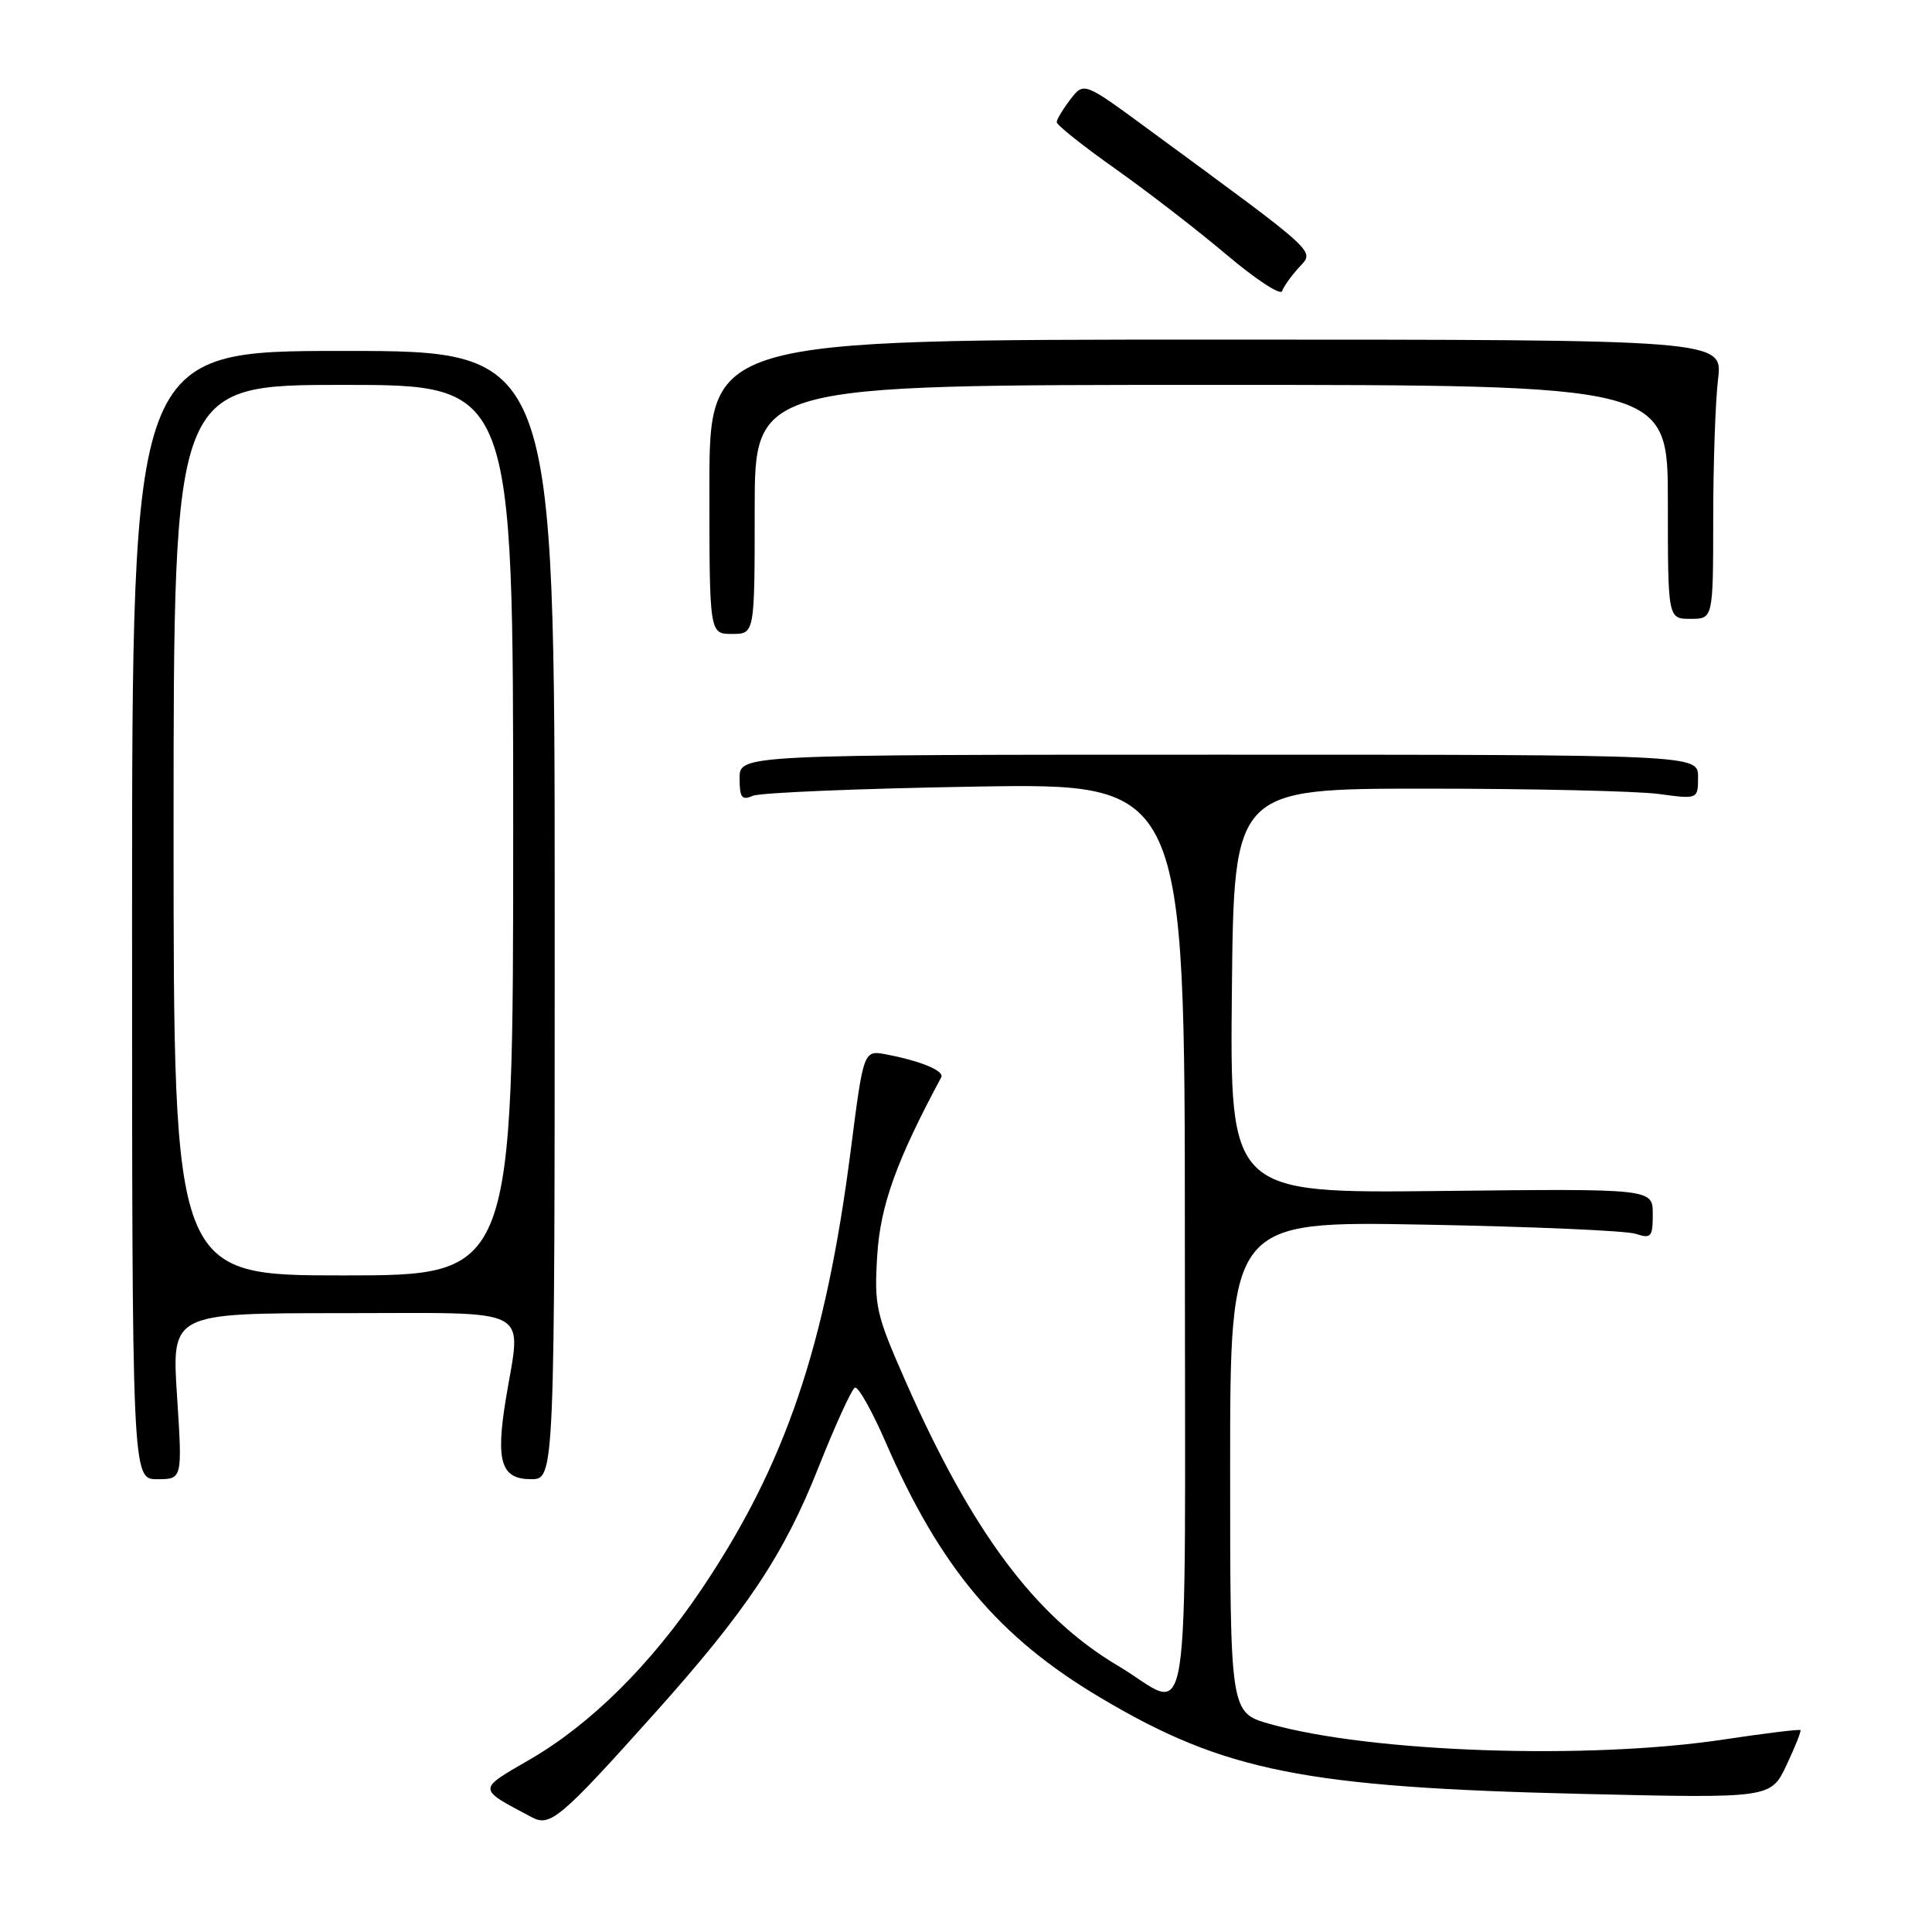 <?xml version="1.0" encoding="UTF-8" standalone="no"?>
<!DOCTYPE svg PUBLIC "-//W3C//DTD SVG 1.1//EN" "http://www.w3.org/Graphics/SVG/1.1/DTD/svg11.dtd" >
<svg xmlns="http://www.w3.org/2000/svg" xmlns:xlink="http://www.w3.org/1999/xlink" version="1.1" viewBox="0 0 256 256">
 <g >
 <path fill="currentColor"
d=" M 86.71 227.06 C 98.94 213.41 103.86 206.03 108.44 194.47 C 110.67 188.84 112.85 184.07 113.28 183.87 C 113.70 183.67 115.53 186.90 117.34 191.07 C 124.60 207.75 132.32 216.95 145.86 224.98 C 162.23 234.71 172.85 236.83 209.57 237.70 C 234.64 238.29 234.64 238.29 236.72 233.89 C 237.86 231.48 238.69 229.39 238.57 229.25 C 238.44 229.11 233.87 229.67 228.42 230.49 C 210.42 233.21 181.69 232.22 168.25 228.43 C 163.00 226.94 163.00 226.94 163.00 194.37 C 163.00 161.80 163.00 161.80 188.75 162.27 C 202.91 162.53 215.51 163.07 216.75 163.49 C 218.79 164.16 219.00 163.91 219.00 160.87 C 219.00 157.50 219.00 157.50 190.98 157.81 C 162.97 158.12 162.97 158.12 163.23 131.31 C 163.50 104.50 163.50 104.50 189.00 104.50 C 203.03 104.50 216.86 104.82 219.75 105.20 C 225.00 105.91 225.00 105.91 225.00 102.95 C 225.00 100.00 225.00 100.00 161.50 100.00 C 98.00 100.00 98.00 100.00 98.00 103.11 C 98.00 105.69 98.29 106.09 99.75 105.45 C 100.71 105.03 113.99 104.48 129.25 104.23 C 157.00 103.77 157.00 103.77 157.00 164.49 C 157.00 233.34 158.07 226.61 148.10 220.70 C 137.17 214.21 128.80 203.00 119.98 183.00 C 116.06 174.10 115.82 173.05 116.24 166.32 C 116.65 159.72 118.81 153.74 124.72 142.75 C 125.17 141.90 122.02 140.59 117.46 139.72 C 114.43 139.14 114.43 139.14 112.74 152.32 C 109.39 178.41 104.07 194.08 92.96 210.58 C 86.21 220.61 78.26 228.48 70.16 233.17 C 63.21 237.19 63.20 236.95 70.50 240.81 C 72.91 242.09 74.32 240.89 86.71 227.06 Z  M 23.46 185.00 C 22.74 174.00 22.74 174.00 45.37 174.00 C 71.13 174.00 69.07 172.91 67.02 185.42 C 65.67 193.67 66.40 196.00 70.36 196.00 C 73.50 196.00 73.50 196.00 73.50 121.25 C 73.50 46.50 73.50 46.50 45.50 46.50 C 17.50 46.50 17.50 46.50 17.50 121.25 C 17.50 196.00 17.50 196.00 20.83 196.00 C 24.17 196.00 24.17 196.00 23.46 185.00 Z  M 100.00 67.50 C 100.00 51.00 100.00 51.00 160.50 51.00 C 221.00 51.00 221.00 51.00 221.00 66.50 C 221.00 82.00 221.00 82.00 224.00 82.00 C 227.00 82.00 227.00 82.00 227.01 68.75 C 227.01 61.46 227.30 53.14 227.65 50.25 C 228.28 45.00 228.28 45.00 161.14 45.00 C 94.00 45.00 94.00 45.00 94.00 64.50 C 94.00 84.00 94.00 84.00 97.00 84.00 C 100.00 84.00 100.00 84.00 100.00 67.50 Z  M 172.12 35.44 C 174.20 33.15 175.08 33.96 152.06 17.05 C 143.62 10.85 143.62 10.85 141.83 13.17 C 140.85 14.45 140.03 15.81 140.02 16.18 C 140.01 16.56 143.49 19.33 147.75 22.34 C 152.01 25.35 158.65 30.48 162.50 33.73 C 166.35 36.99 169.67 39.17 169.88 38.58 C 170.08 37.98 171.09 36.57 172.12 35.44 Z  M 23.00 110.00 C 23.00 51.00 23.00 51.00 45.50 51.00 C 68.00 51.00 68.00 51.00 68.00 110.00 C 68.00 169.00 68.00 169.00 45.50 169.00 C 23.00 169.00 23.00 169.00 23.00 110.00 Z "/>
</g>
</svg>